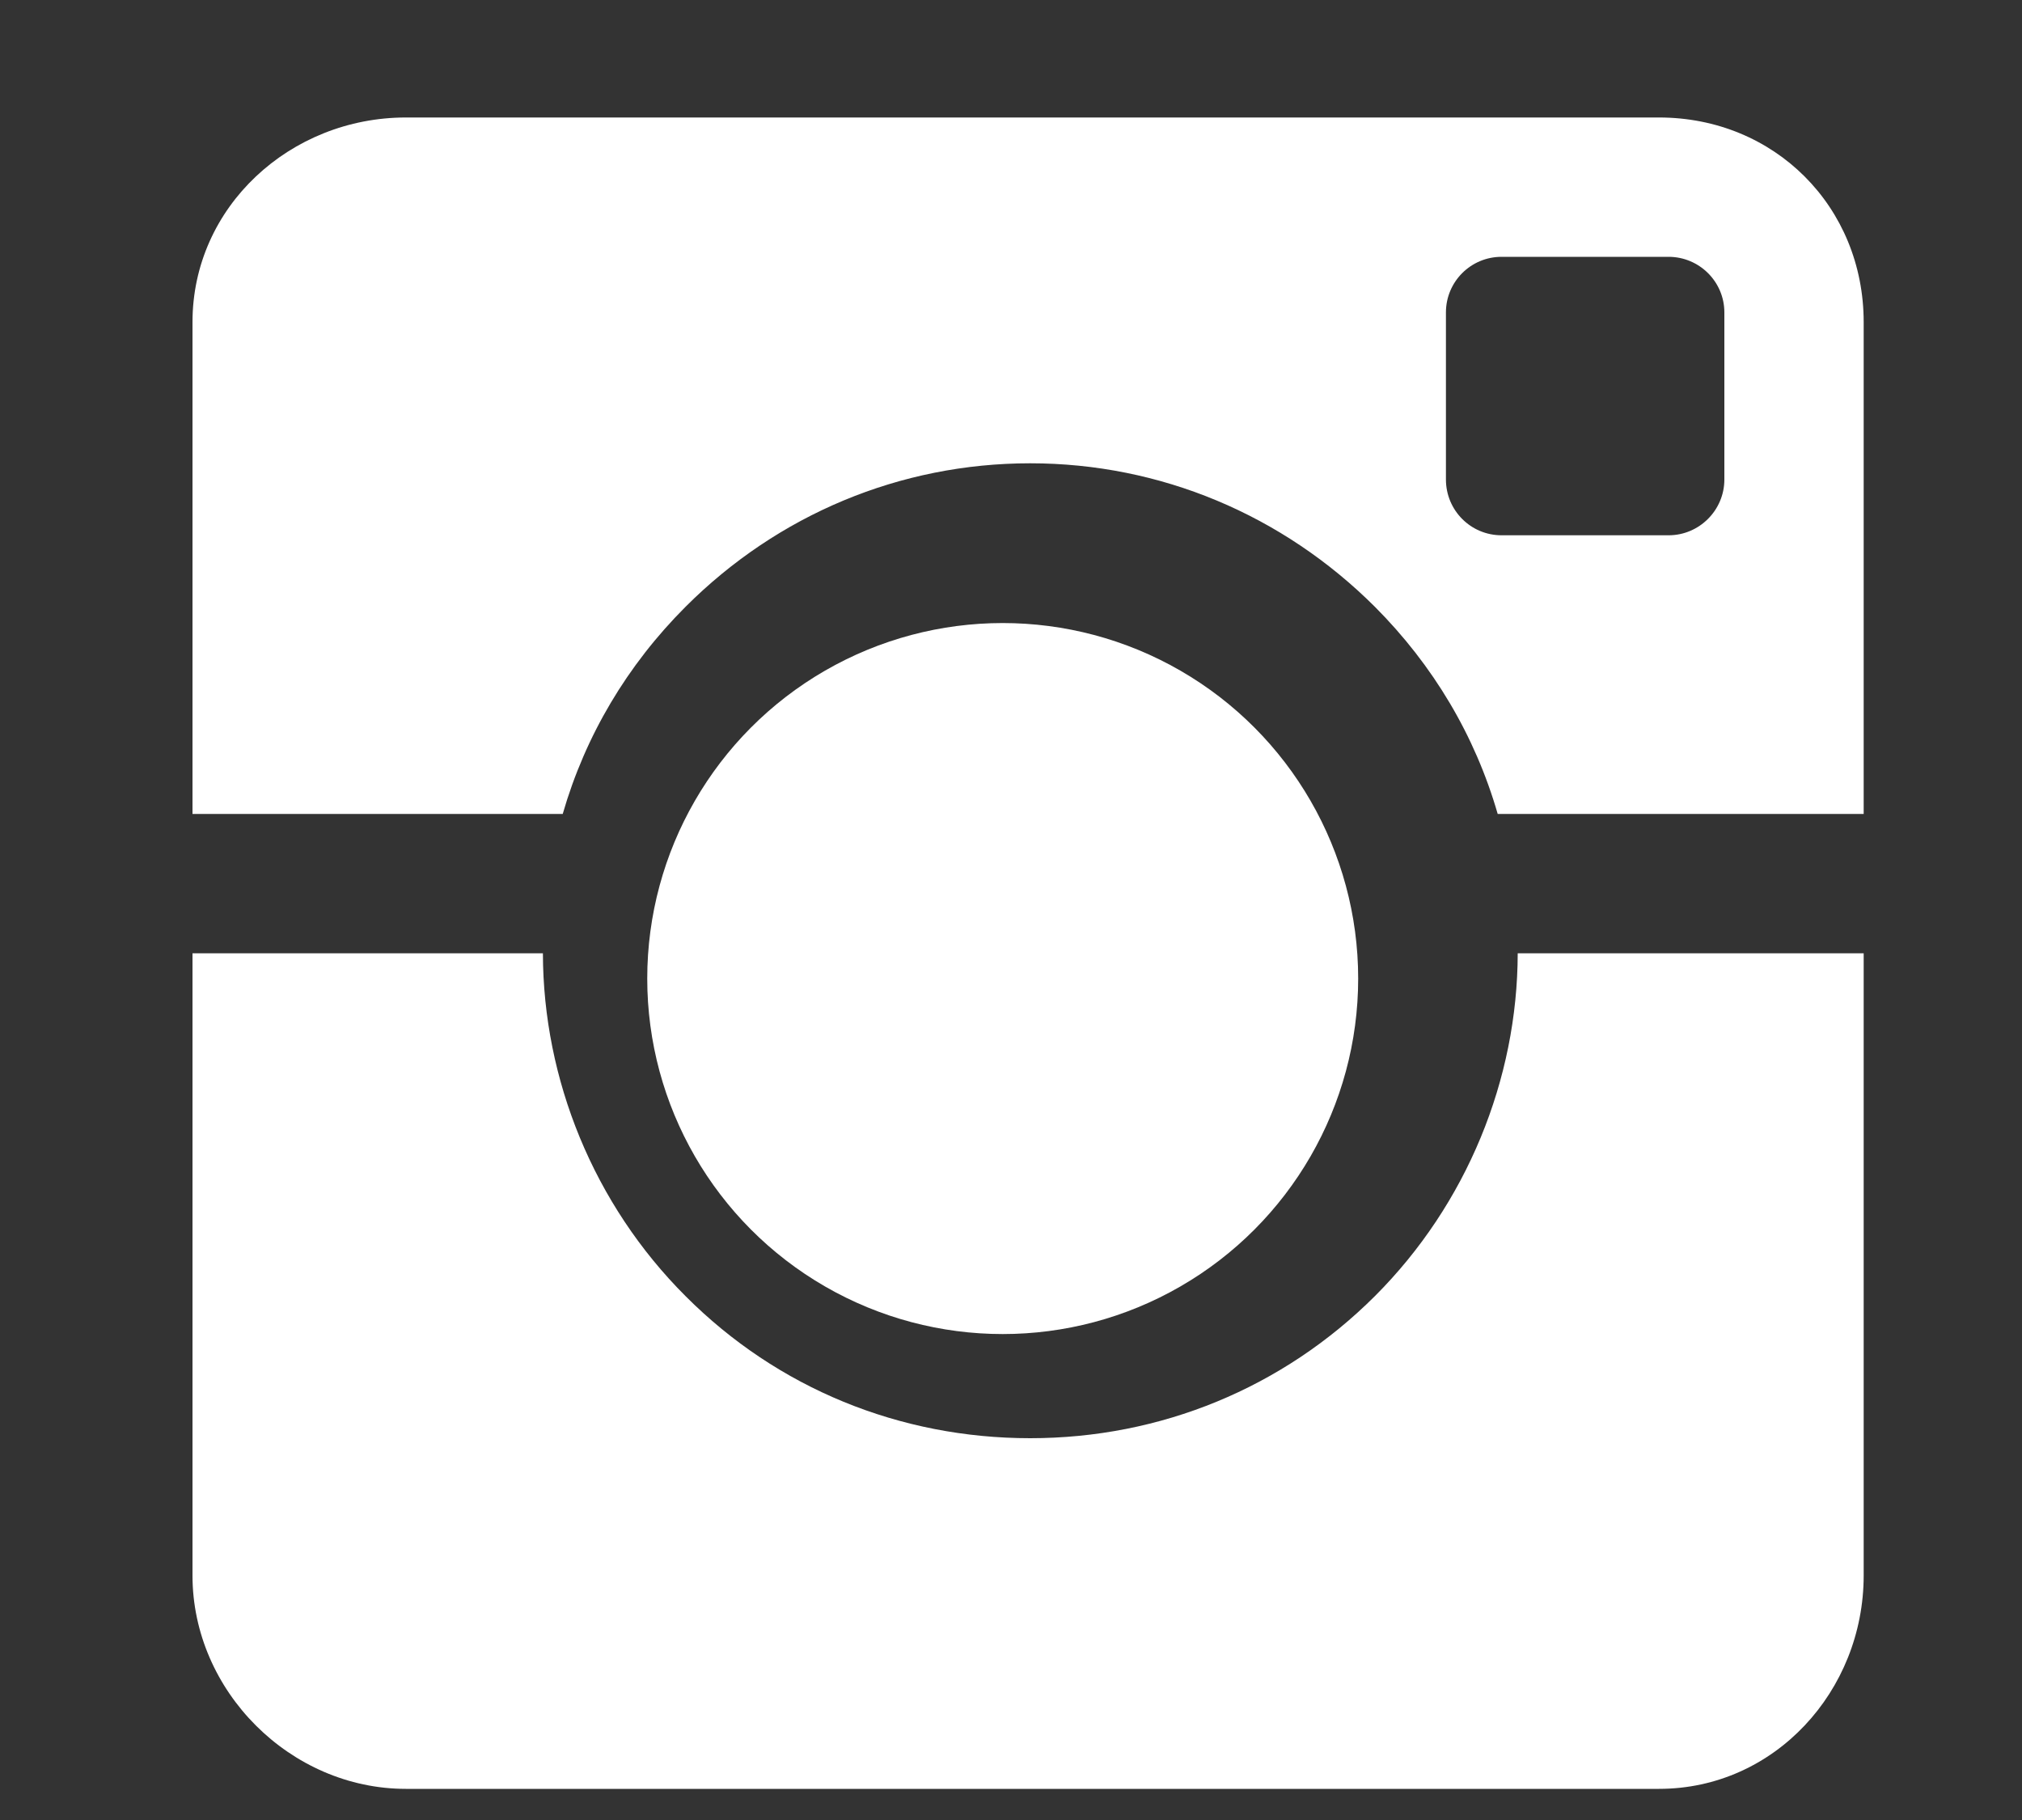 <svg width="10" height="9" viewBox="0 0 10 9" fill="none" xmlns="http://www.w3.org/2000/svg">
<rect x="0" y="0" width="10" height="9" fill="#333333" stroke="none"/>
<circle cx="4.959" cy="4.839" r="1.758" fill="white"/>
<path fill-rule="evenodd" clip-rule="evenodd" d="M3.391 3C3.846 2.545 4.451 2.291 5.095 2.291C5.739 2.291 6.344 2.546 6.8 3.001C7.088 3.29 7.295 3.637 7.407 4.025H9.217V1.593C9.217 1.022 8.776 0.581 8.205 0.581H2.007C1.436 0.581 0.952 1.022 0.952 1.593V4.025H2.783C2.895 3.637 3.102 3.289 3.391 3ZM8.528 2.371C8.528 2.523 8.404 2.647 8.252 2.647H7.426C7.274 2.647 7.151 2.524 7.151 2.371V1.545C7.151 1.393 7.274 1.27 7.426 1.27H8.252C8.404 1.27 8.528 1.393 8.528 1.545V2.371Z" fill="white"/>
<path fill-rule="evenodd" clip-rule="evenodd" d="M6.8 6.409C6.344 6.864 5.739 7.112 5.095 7.112C4.451 7.112 3.846 6.866 3.391 6.41C2.936 5.956 2.686 5.338 2.685 4.714H0.952V7.791C0.952 8.362 1.436 8.846 2.007 8.846H8.205C8.776 8.846 9.217 8.362 9.217 7.791V4.714H7.506C7.505 5.338 7.254 5.955 6.8 6.409Z" fill="white"/>
</svg>

